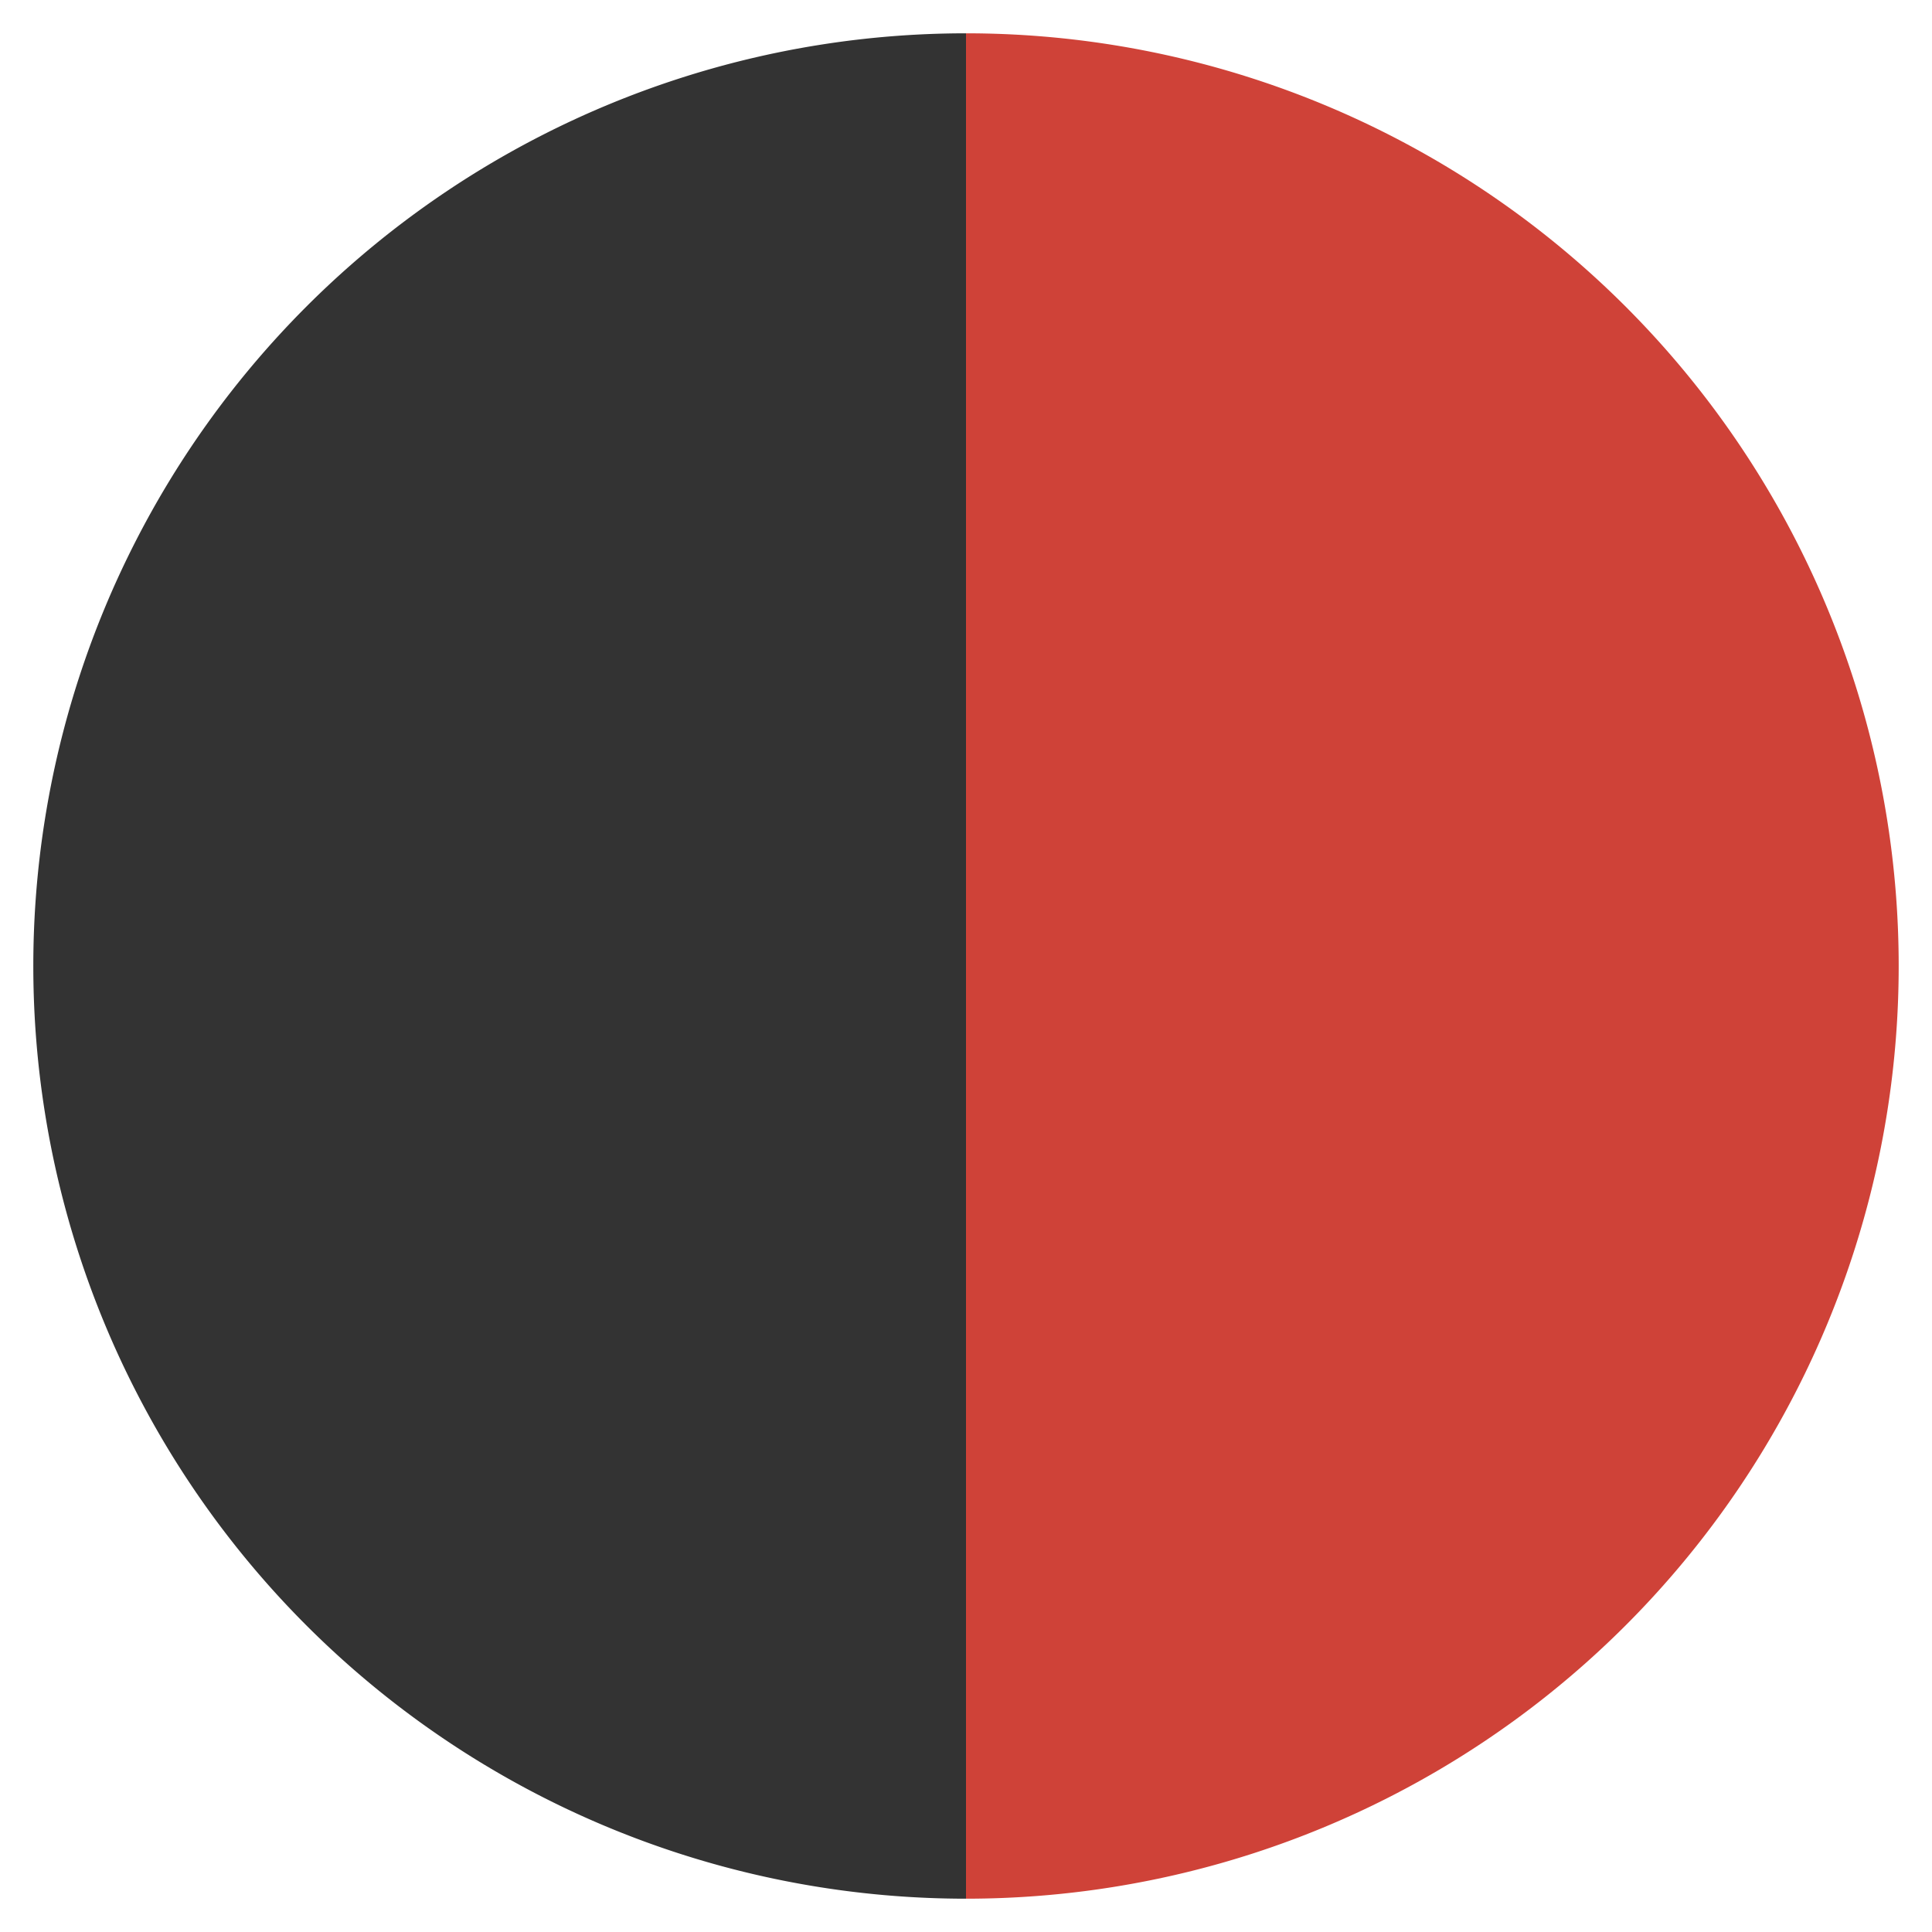 <svg id="Layer_1" data-name="Layer 1" xmlns="http://www.w3.org/2000/svg" viewBox="0 0 58 58"><defs><style>.cls-1{fill:#333;}.cls-2{fill:#cf4238;}</style></defs><title>nosmallplan_swatches</title><path class="cls-1" d="M29,57A28,28,0,0,1,29,1"/><path class="cls-2" d="M29,1a28,28,0,0,1,0,56"/></svg>